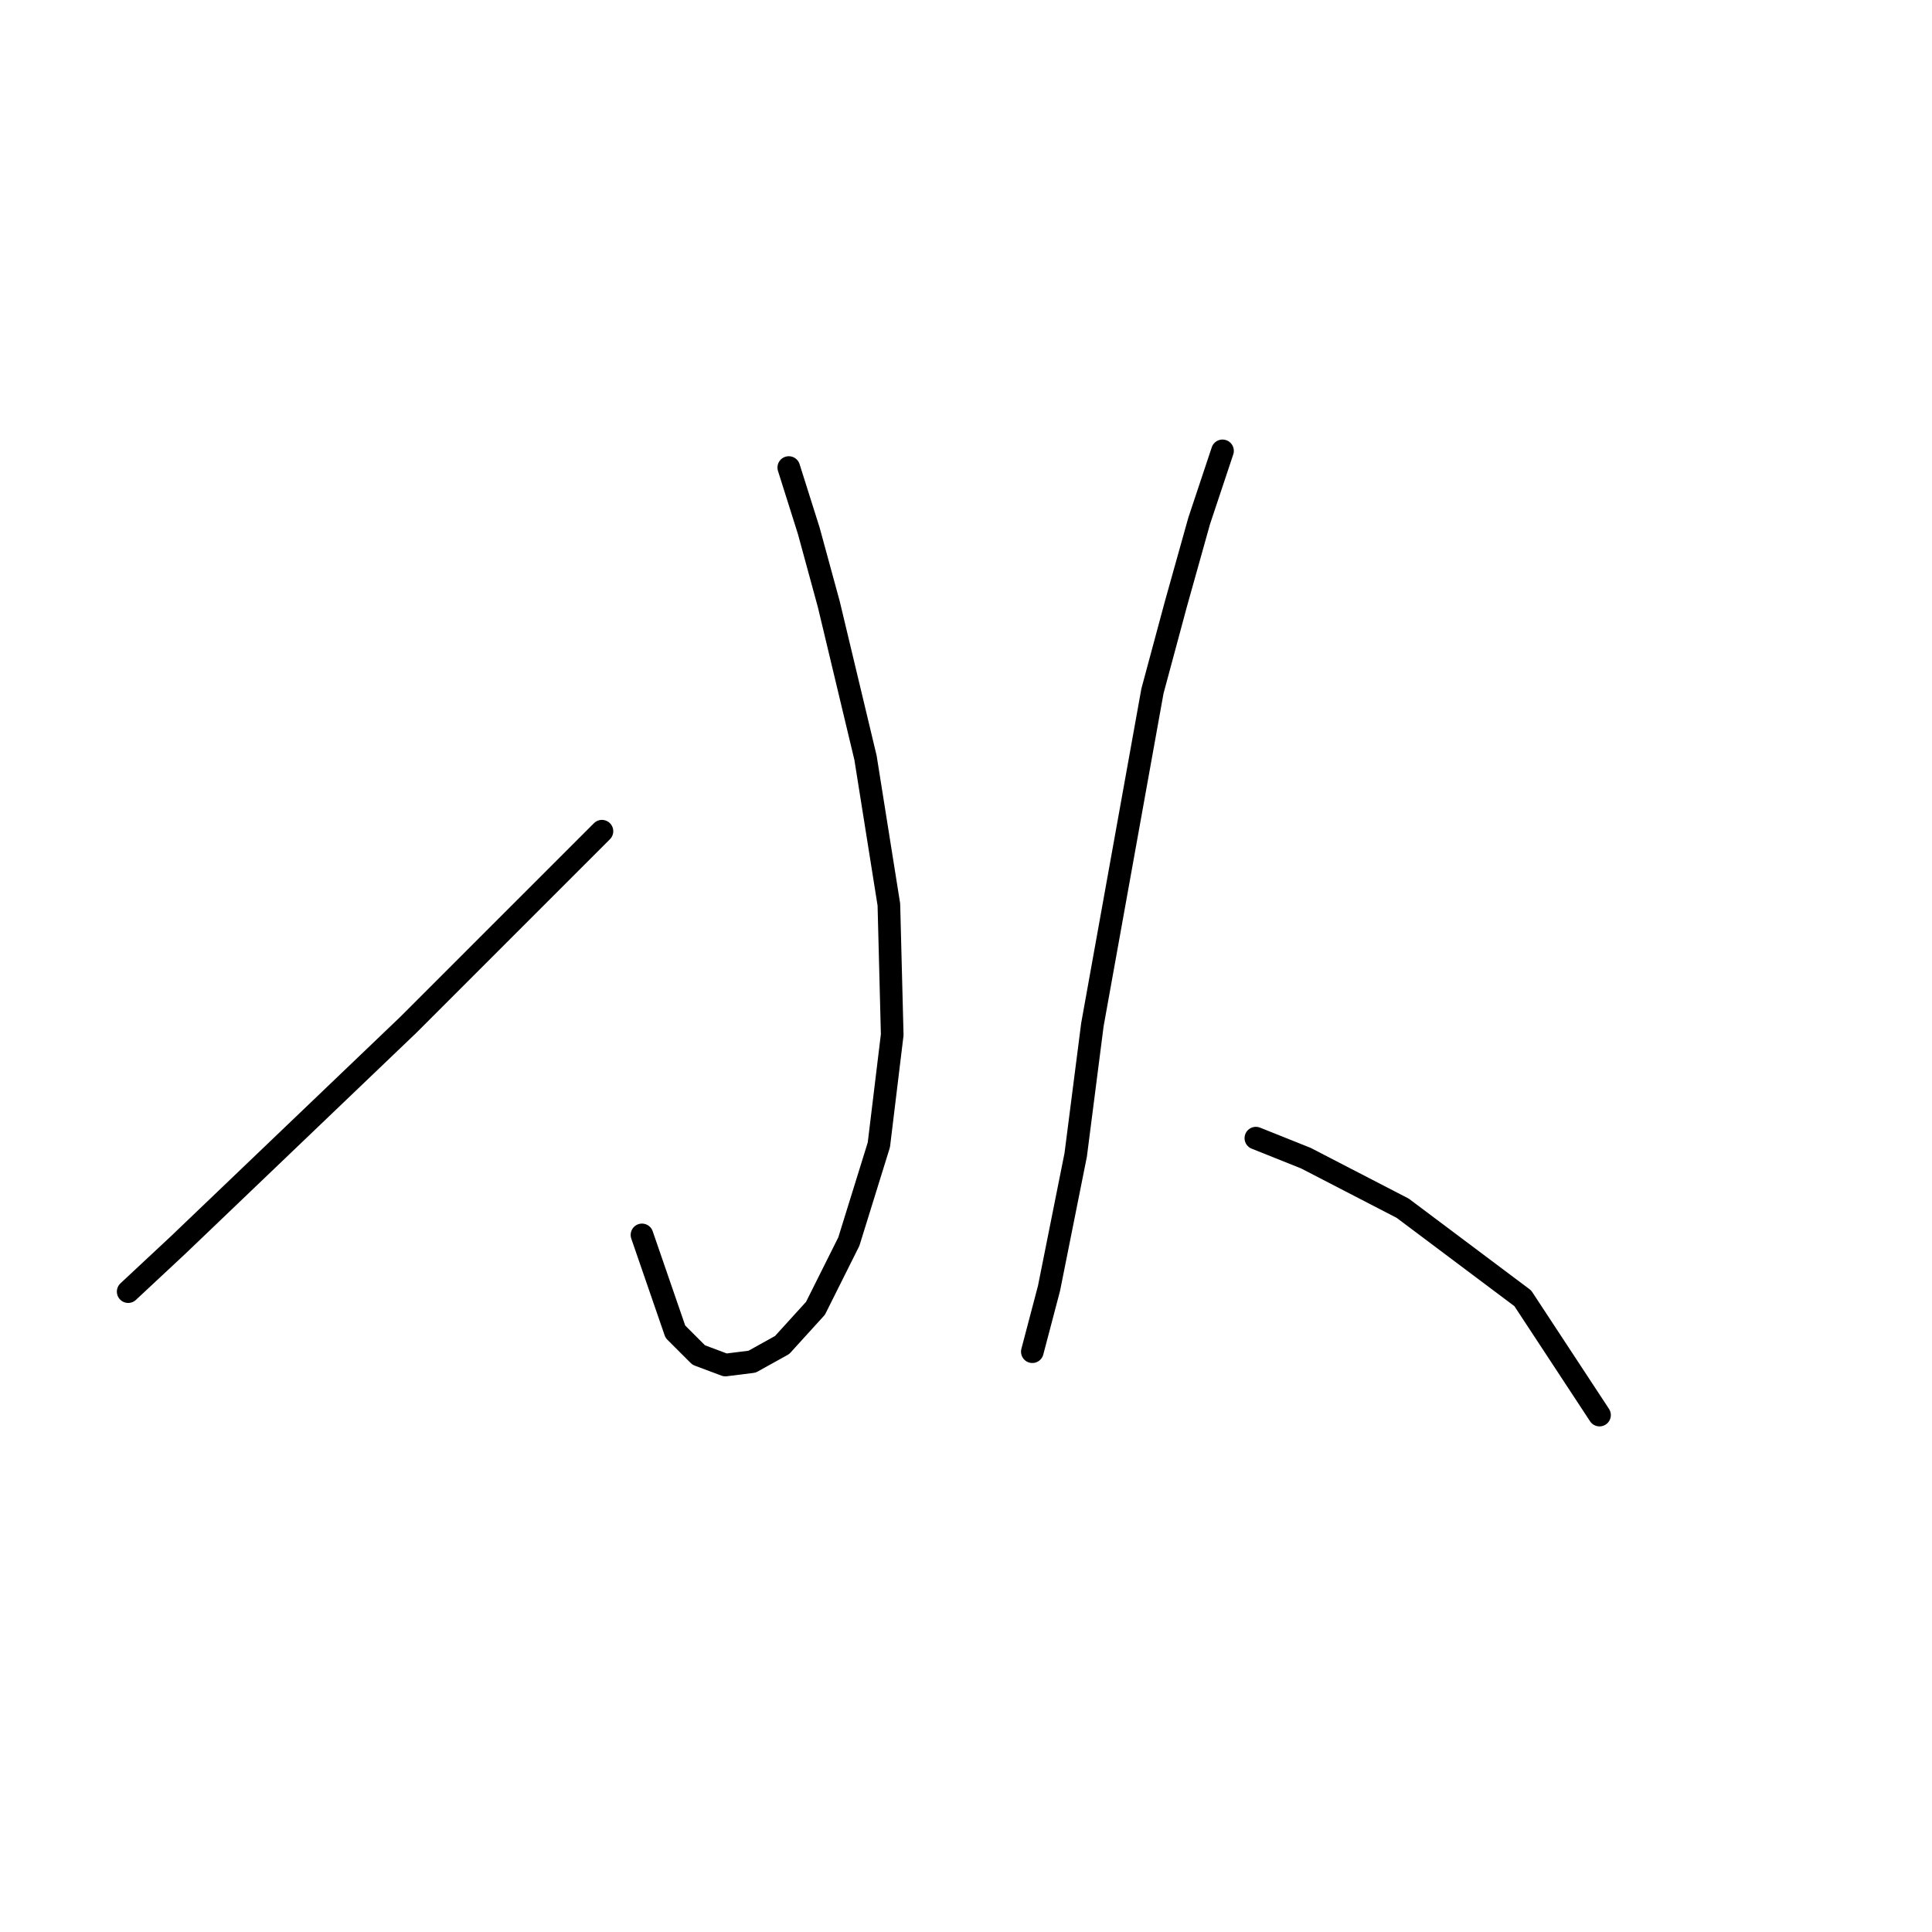 <?xml version="1.0" standalone="no"?>
    <svg width="256" height="256" xmlns="http://www.w3.org/2000/svg" version="1.1">
    <polyline stroke="black" stroke-width="3" stroke-linecap="round" fill="transparent" stroke-linejoin="round" points="104.518 61.952 107.171 70.352 109.823 80.078 114.686 100.414 117.781 119.865 118.223 137.107 116.454 151.696 112.476 164.516 108.055 173.358 103.634 178.221 99.655 180.431 96.118 180.873 92.582 179.547 89.487 176.452 85.066 163.632 85.066 163.632 " />
        <polyline stroke="black" stroke-width="3" stroke-linecap="round" fill="transparent" stroke-linejoin="round" points="79.761 110.14 66.056 123.844 54.12 135.781 23.616 164.958 16.985 171.147 16.985 171.147 " />
        <polyline stroke="black" stroke-width="3" stroke-linecap="round" fill="transparent" stroke-linejoin="round" points="161.989 59.742 158.895 69.026 155.8 80.078 152.705 91.572 144.748 135.781 142.537 153.022 139.001 170.705 136.79 179.105 136.79 179.105 " />
        <polyline stroke="black" stroke-width="3" stroke-linecap="round" fill="transparent" stroke-linejoin="round" points="166.41 150.811 173.041 153.464 185.862 160.095 201.777 172.032 211.945 187.505 211.945 187.505 " />
        </svg>